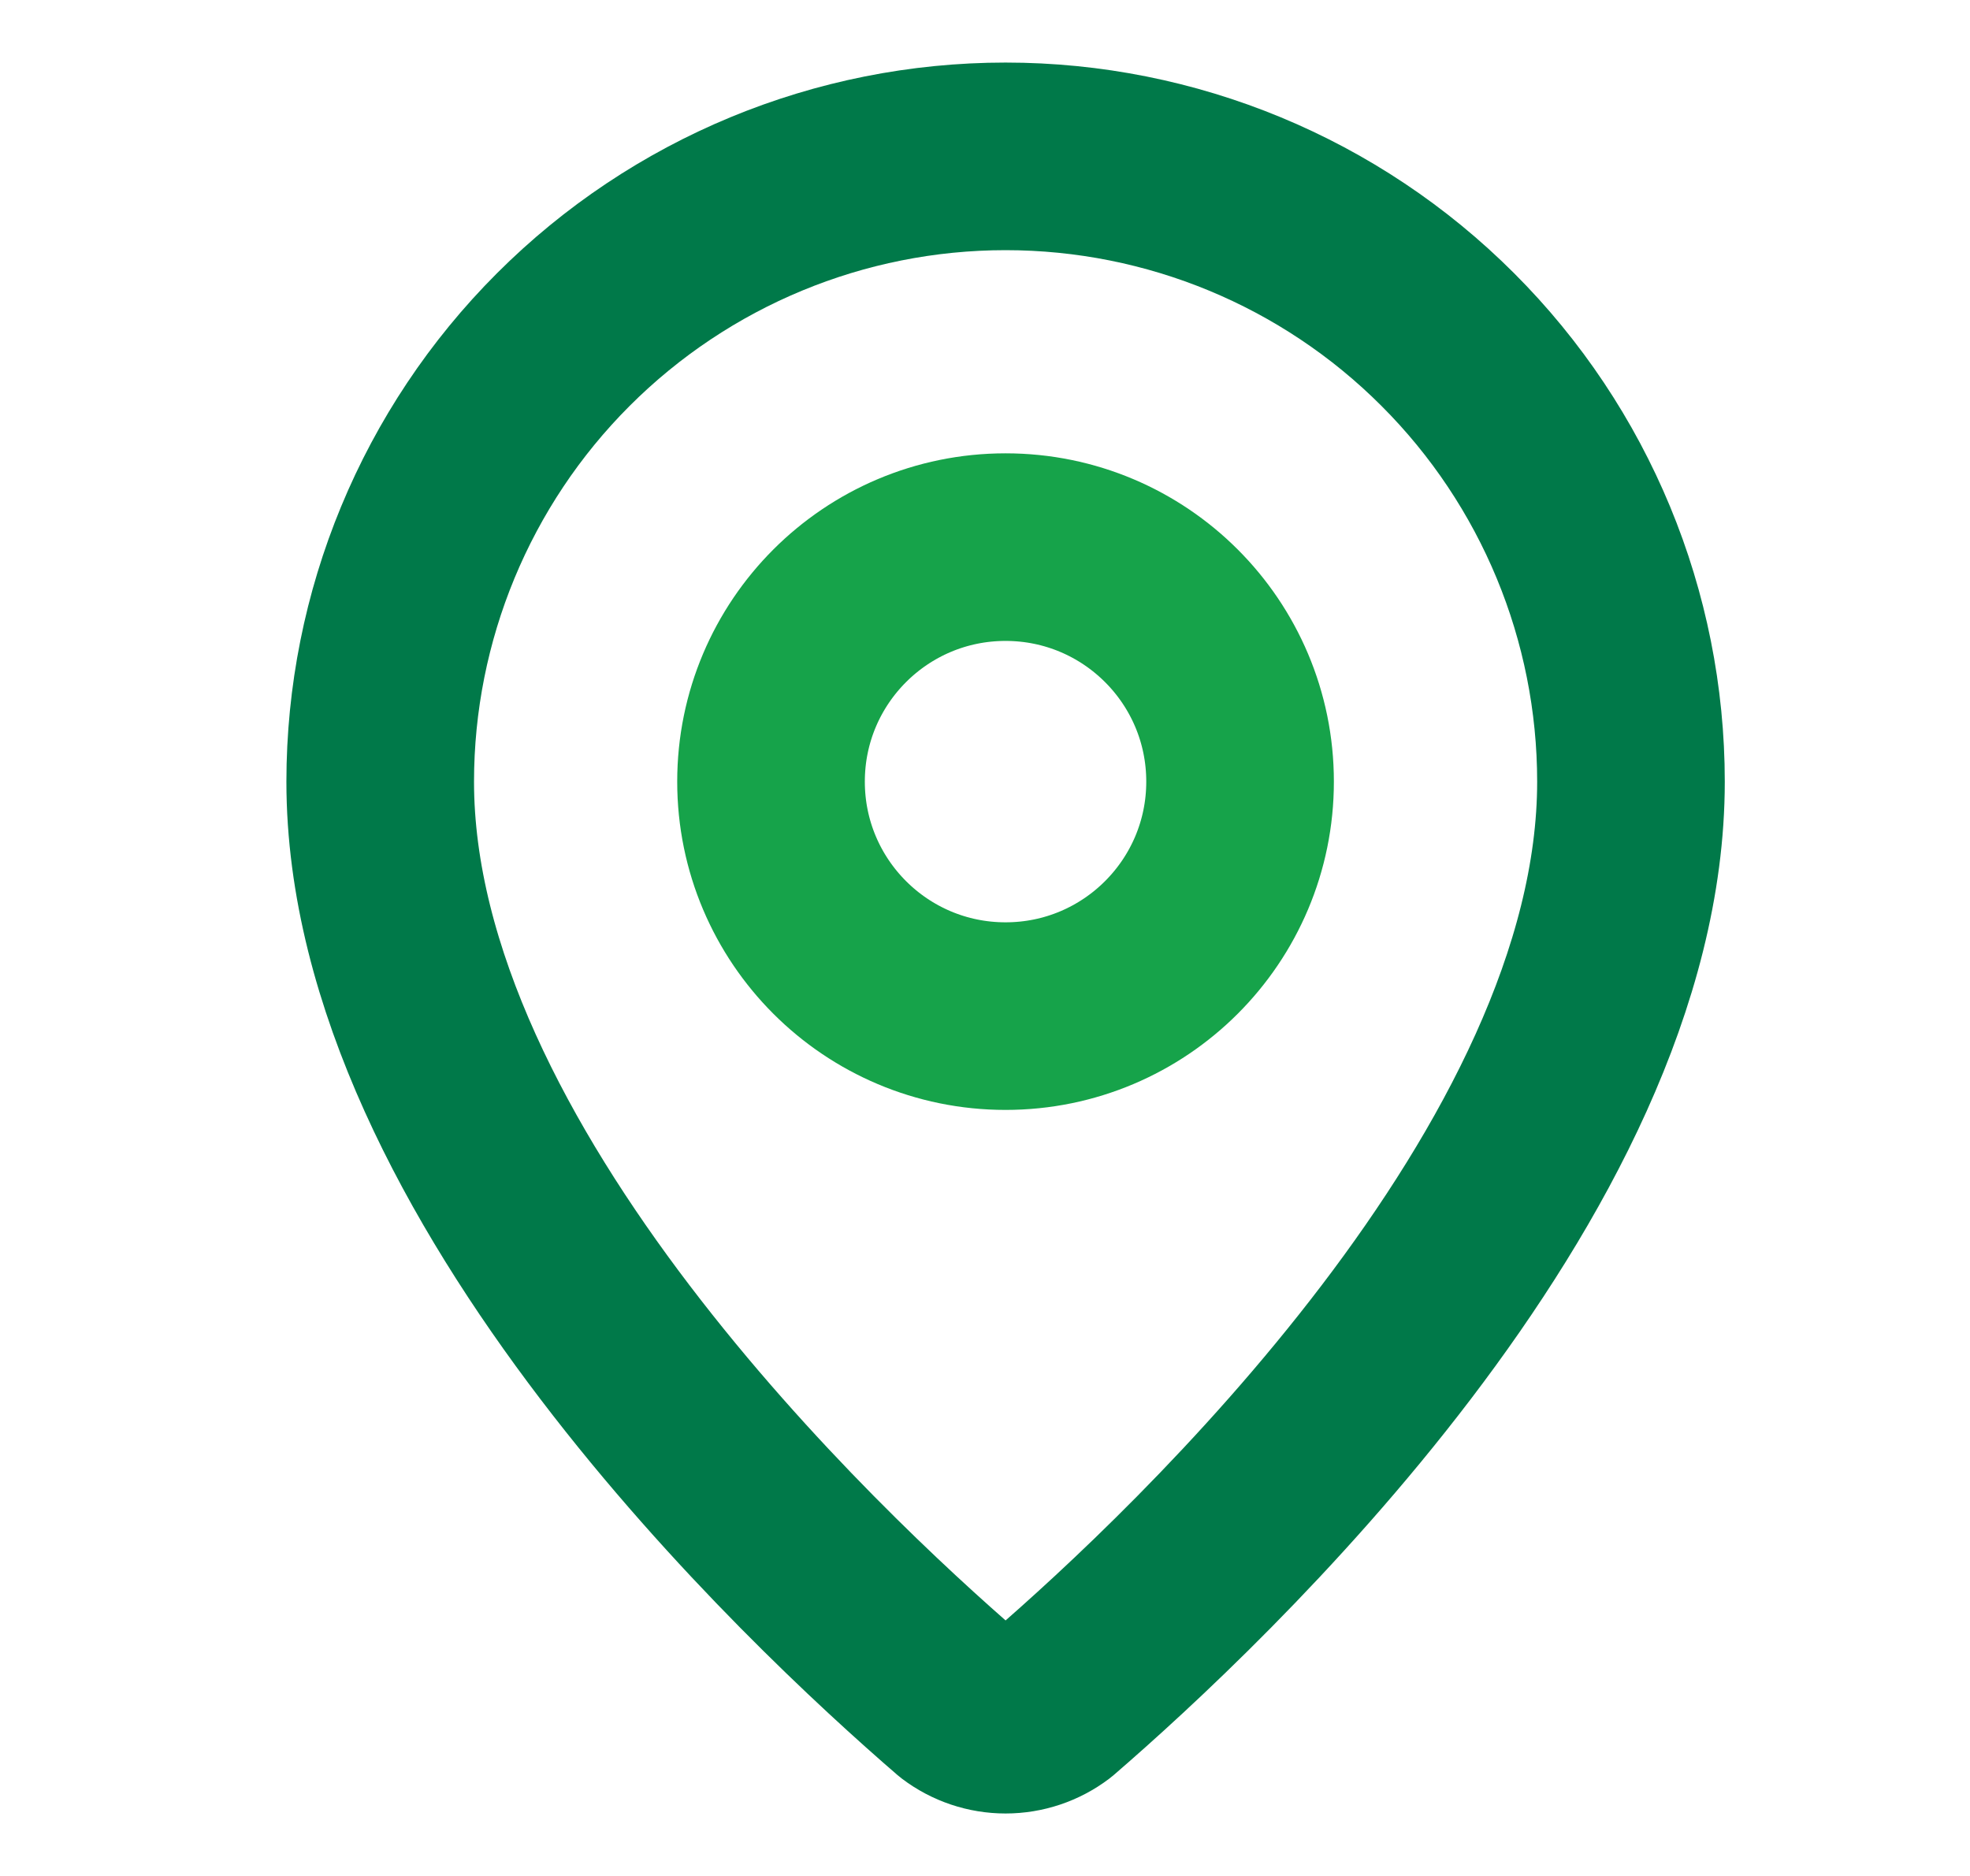 <svg width="21" height="20" viewBox="0 0 21 20" fill="none" xmlns="http://www.w3.org/2000/svg">
<path d="M17.386 8.334C17.386 12.495 12.77 16.828 11.22 18.166C11.076 18.275 10.9 18.334 10.719 18.334C10.539 18.334 10.363 18.275 10.219 18.166C8.669 16.828 4.053 12.495 4.053 8.334C4.053 6.566 4.755 4.87 6.005 3.62C7.256 2.369 8.951 1.667 10.719 1.667C12.488 1.667 14.183 2.369 15.433 3.62C16.684 4.87 17.386 6.566 17.386 8.334Z" stroke="#007949" stroke-width="2" stroke-linecap="round" stroke-linejoin="round"/>
<path d="M10.719 10.833C12.1 10.833 13.219 9.714 13.219 8.333C13.219 6.952 12.1 5.833 10.719 5.833C9.338 5.833 8.219 6.952 8.219 8.333C8.219 9.714 9.338 10.833 10.719 10.833Z" stroke="#16A34A" stroke-width="2" stroke-linecap="round" stroke-linejoin="round"/>
</svg>
